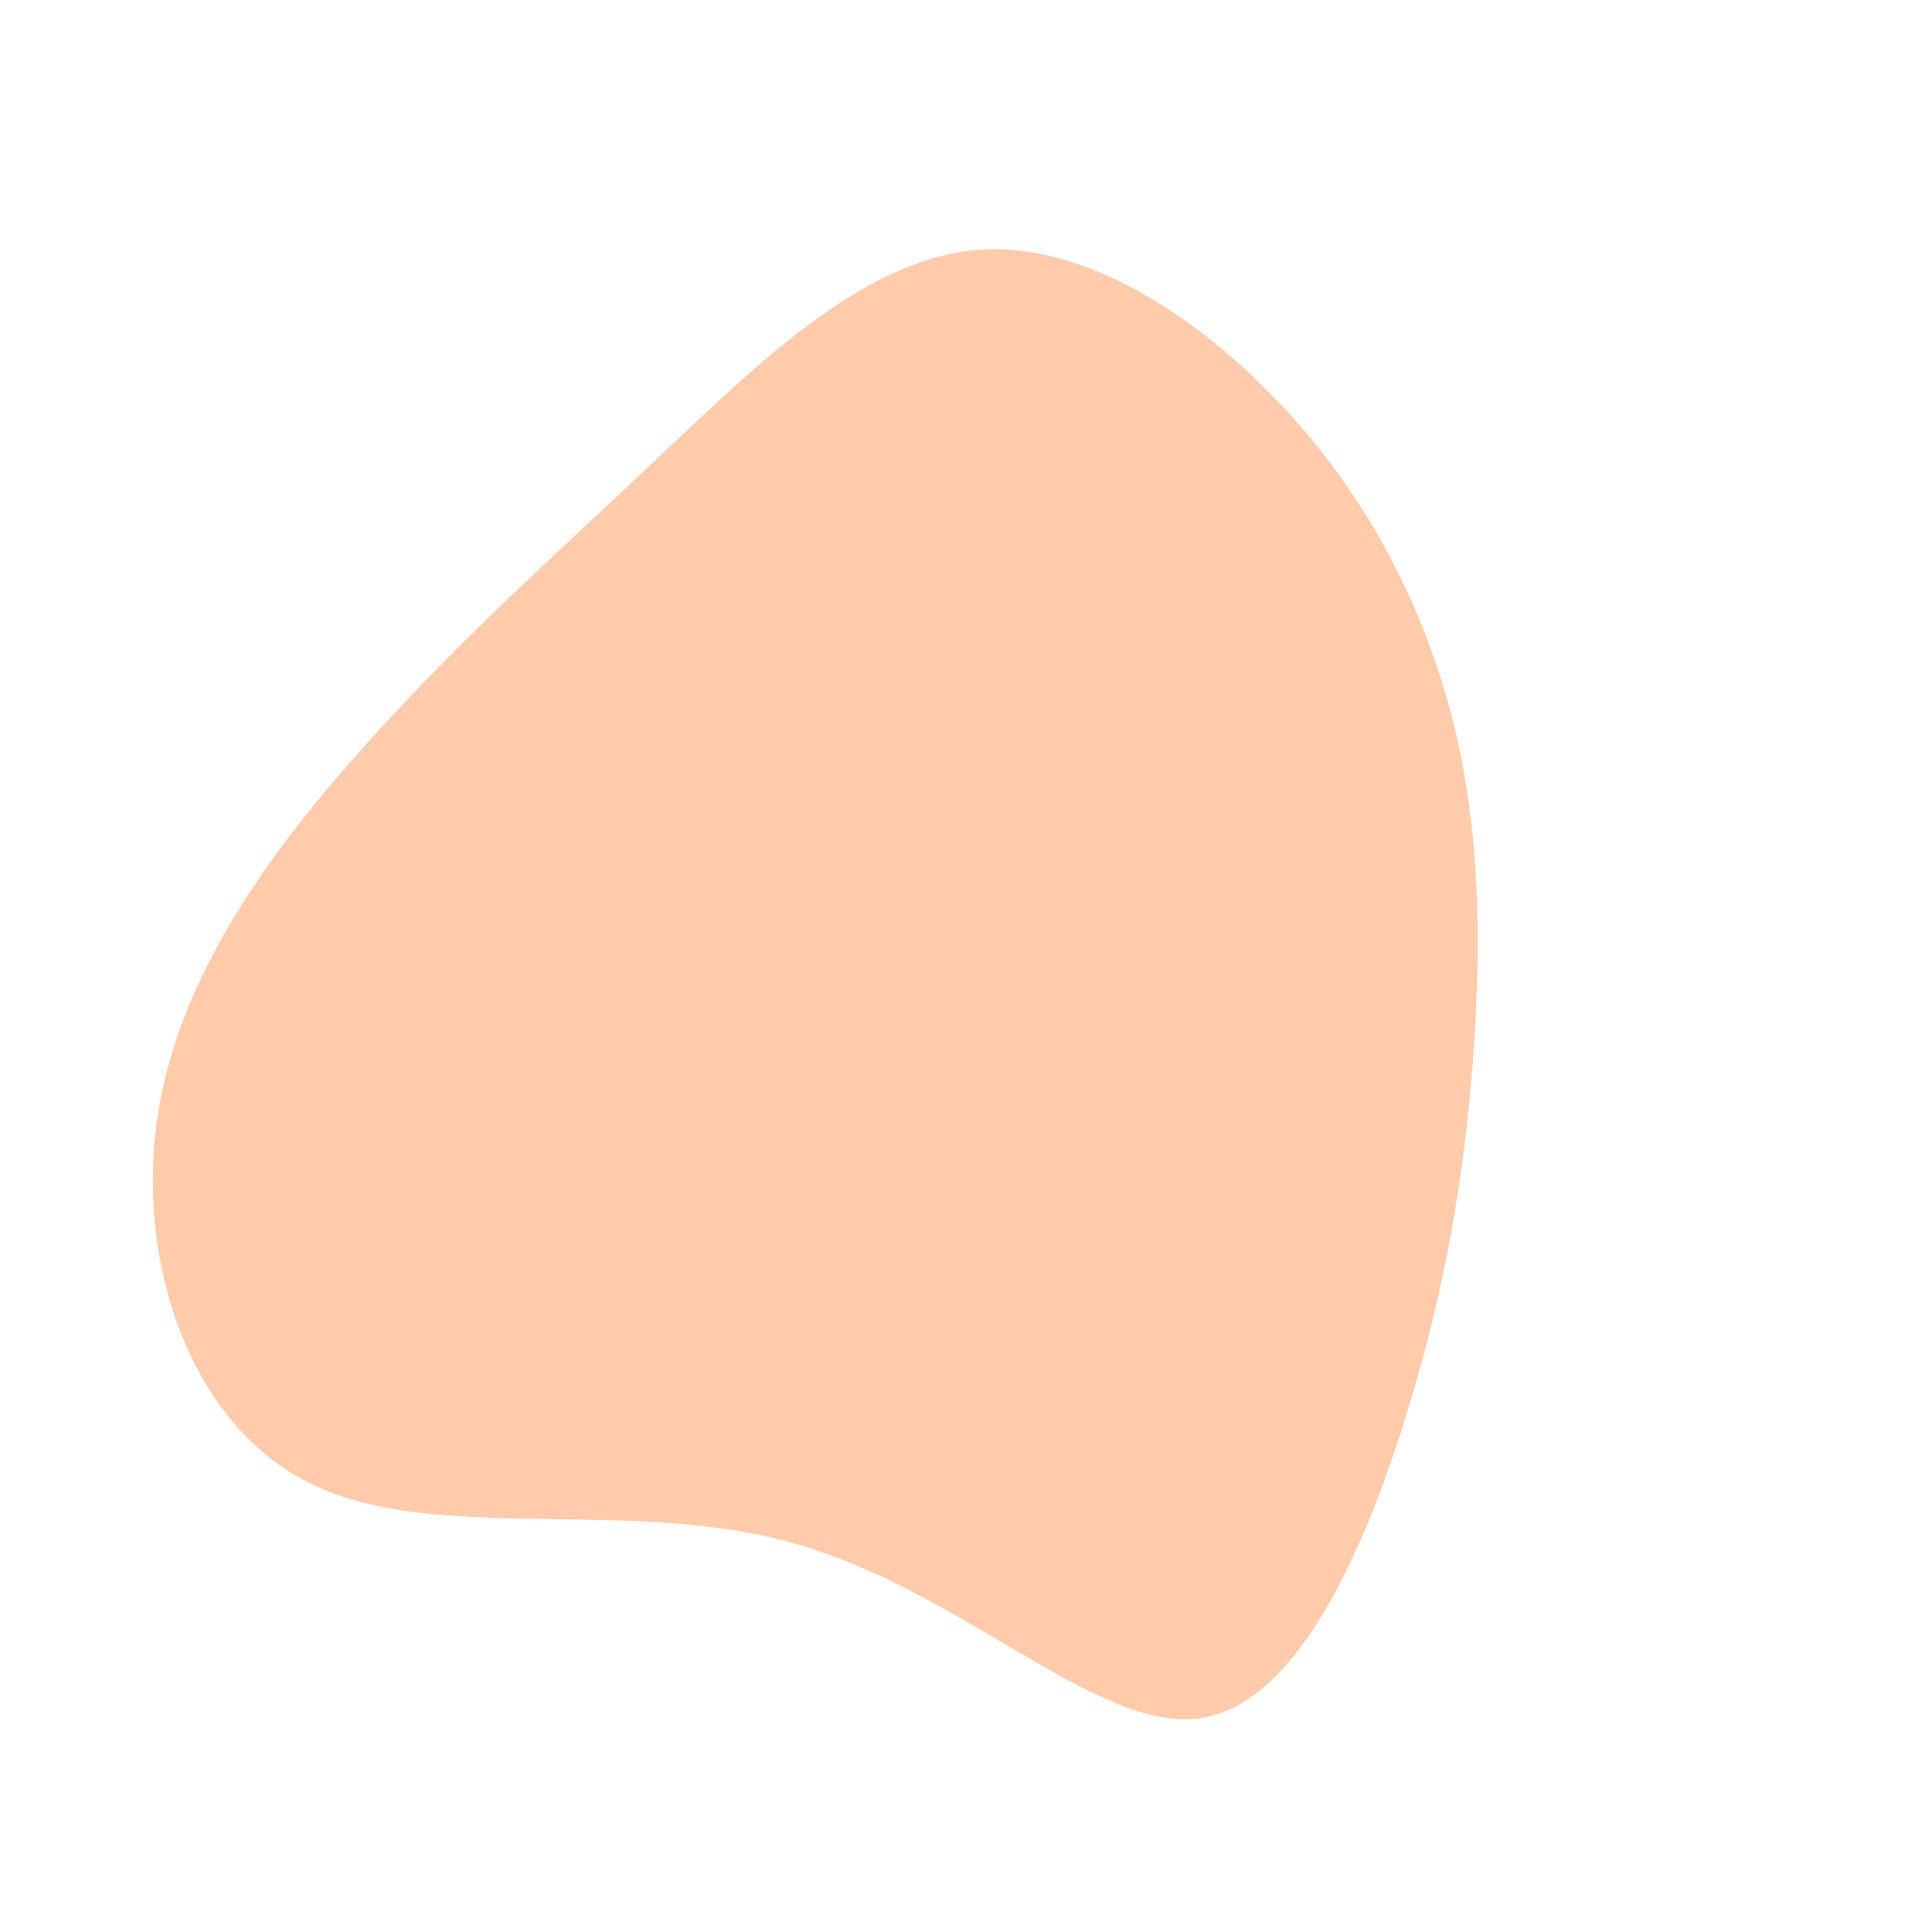 <?xml version="1.0" standalone="no"?>
<svg viewBox="0 0 200 200" xmlns="http://www.w3.org/2000/svg">
  <path fill="#FFCBAA" d="M33.8,-56.8C42.7,-46.9,47.9,-35.6,50.6,-24.6C53.2,-13.6,53.3,-3,52.6,8.1C51.8,19.2,50.3,30.7,46,45.1C41.7,59.4,34.6,76.6,24,77.9C13.5,79.2,-0.6,64.6,-17.7,59.8C-34.7,54.9,-54.7,59.9,-67.6,53.7C-80.4,47.6,-86.1,30.4,-83.6,15C-81.1,-0.3,-70.5,-13.8,-60.7,-24.5C-50.8,-35.3,-41.8,-43.2,-31.9,-52.6C-21.9,-62,-11,-72.9,0.8,-74.1C12.5,-75.2,24.9,-66.7,33.8,-56.8Z" transform="translate(100 100)" />
</svg>
